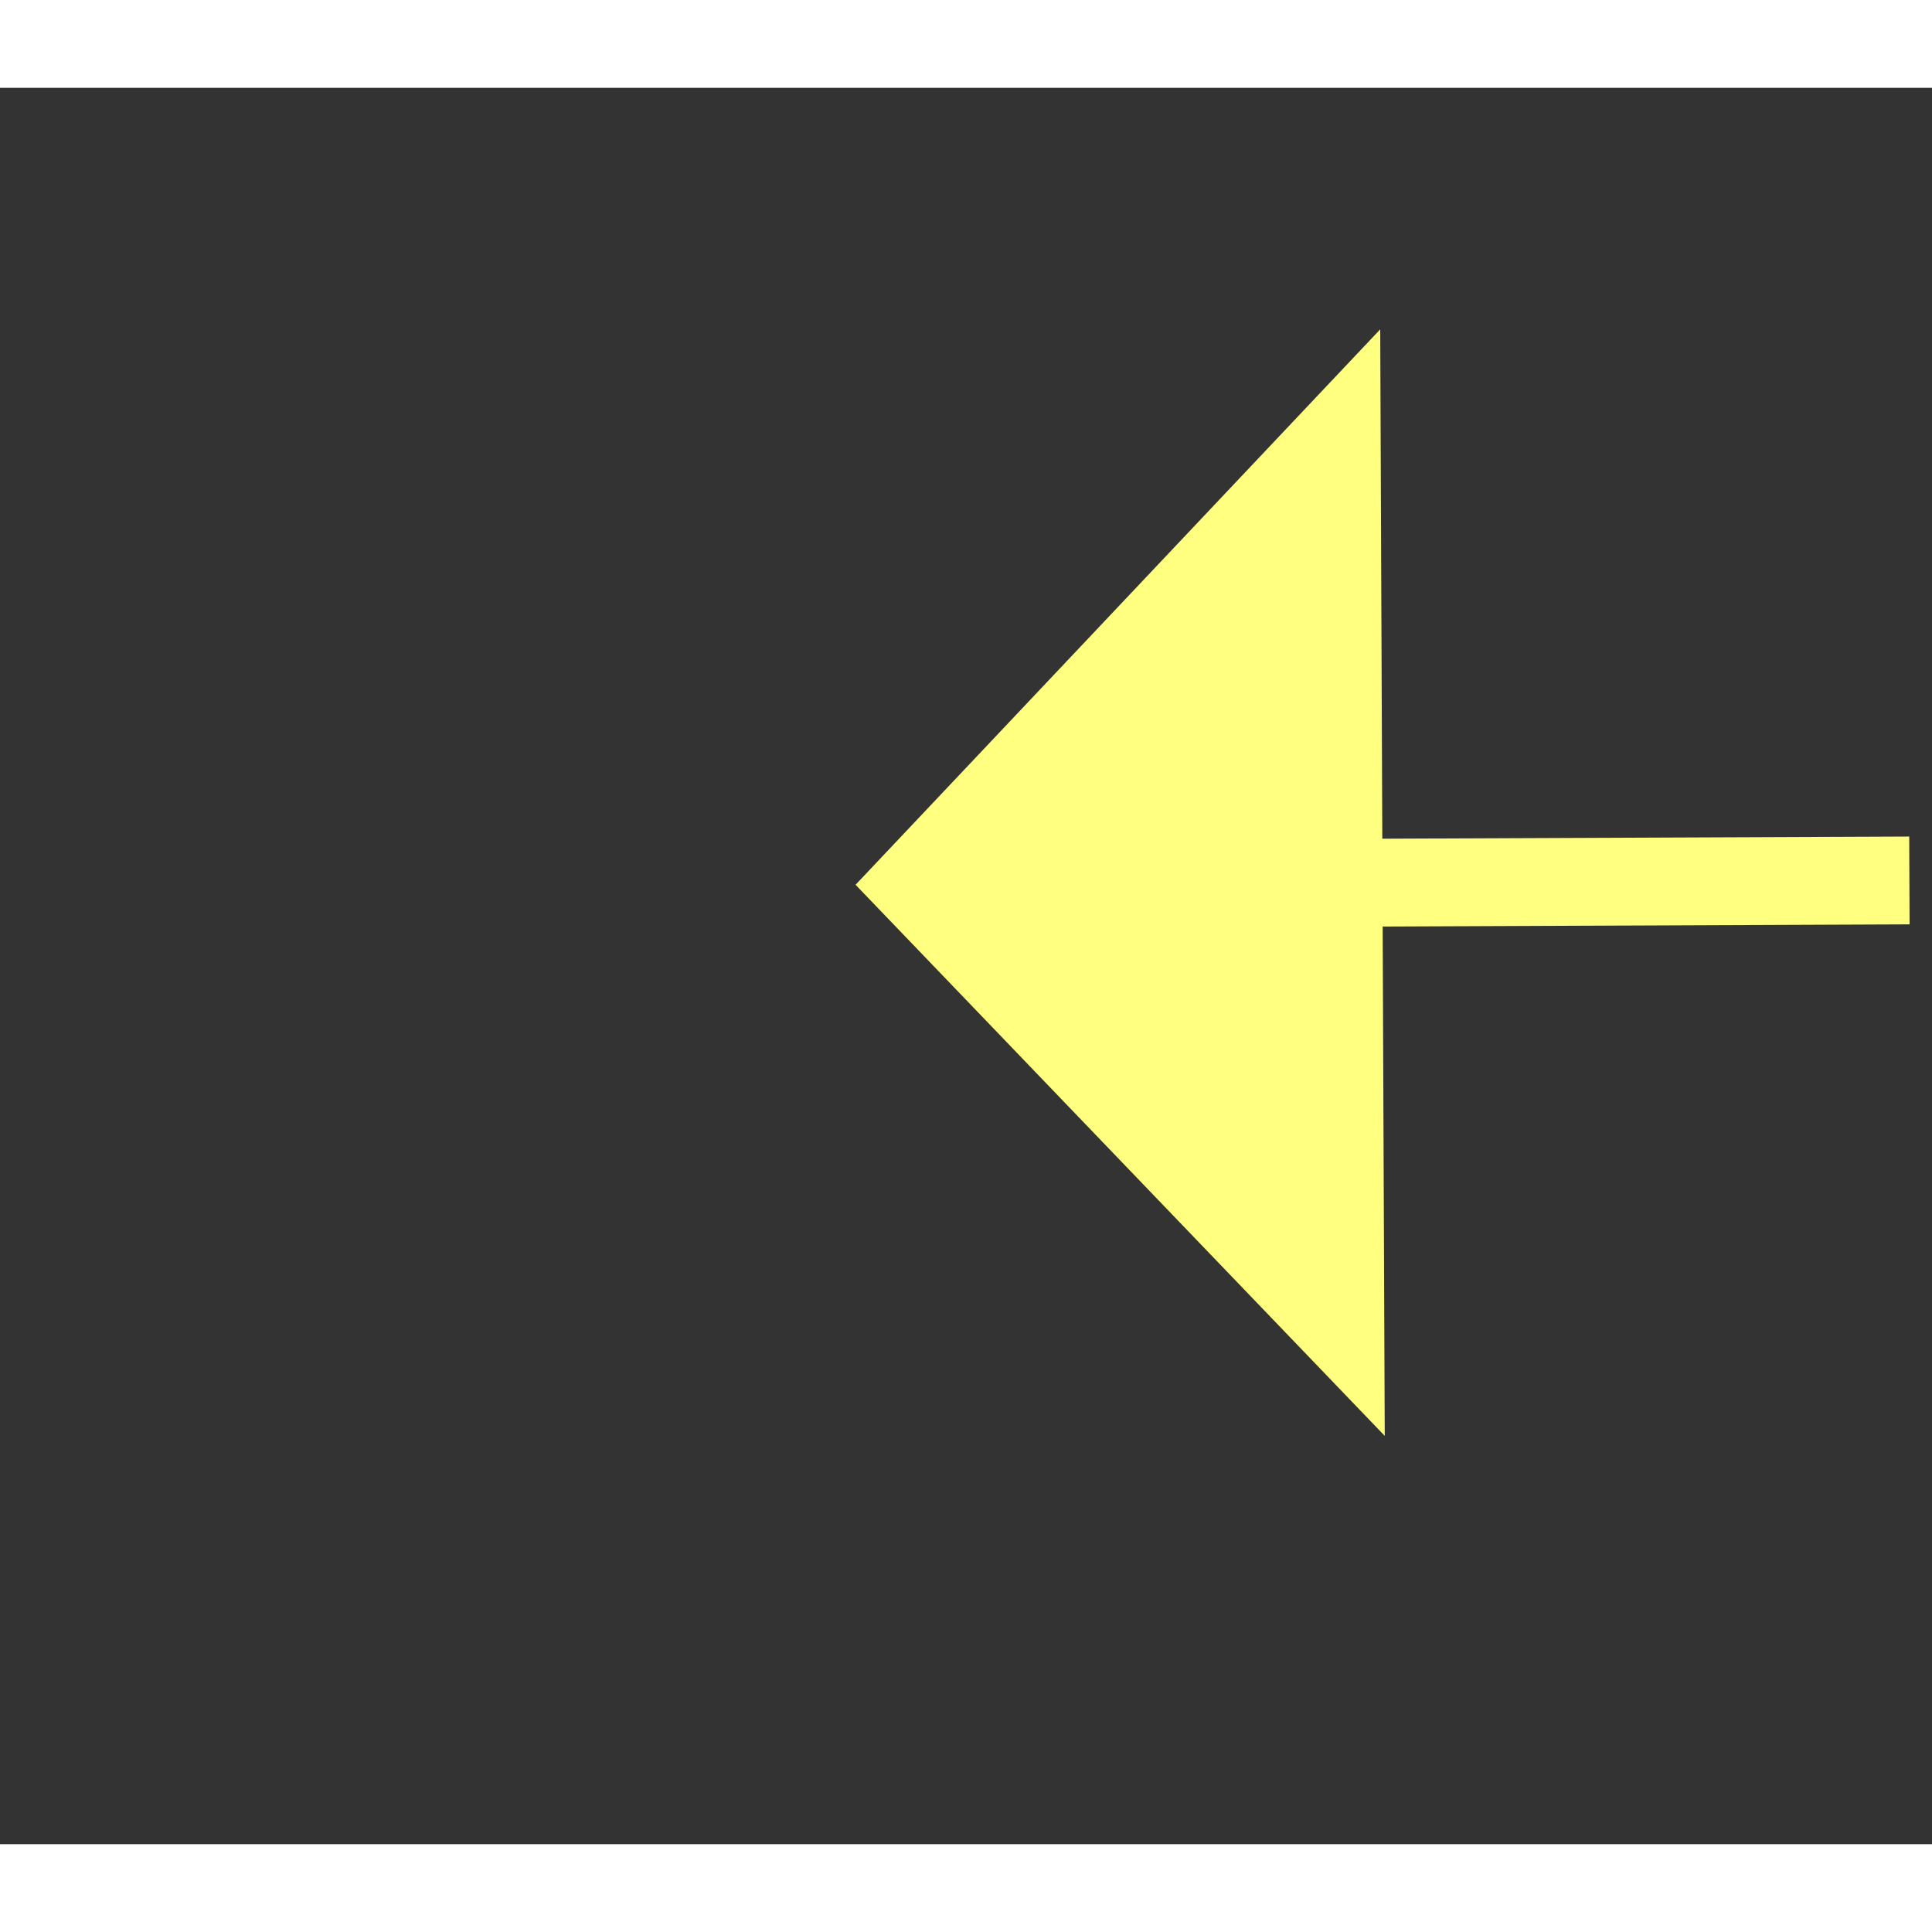 ﻿<?xml version="1.0" encoding="utf-8"?>
<svg version="1.1" xmlns:xlink="http://www.w3.org/1999/xlink" width="22px" height="22px" preserveAspectRatio="xMinYMid meet" viewBox="944 5549  22 20" xmlns="http://www.w3.org/2000/svg">
  <rect x="944" y="5549" width="22" height="20" fill="#333333" stroke="none"/>
  <g transform="matrix(-0.934 0.358 -0.358 -0.934 3838.737 10406.532 )">
    <path d="M 955 5554.8  L 961 5548.5  L 955 5542.2  L 955 5554.8  Z " fill-rule="nonzero" fill="#ffff80" stroke="none" transform="matrix(0.935 0.354 -0.354 0.935 2023.973 30.355 )" />
    <path d="M 897 5548.5  L 956 5548.5  " stroke-width="1" stroke-dasharray="9,4" stroke="#ffff80" fill="none" transform="matrix(0.935 0.354 -0.354 0.935 2023.973 30.355 )" />
  </g>
</svg>
